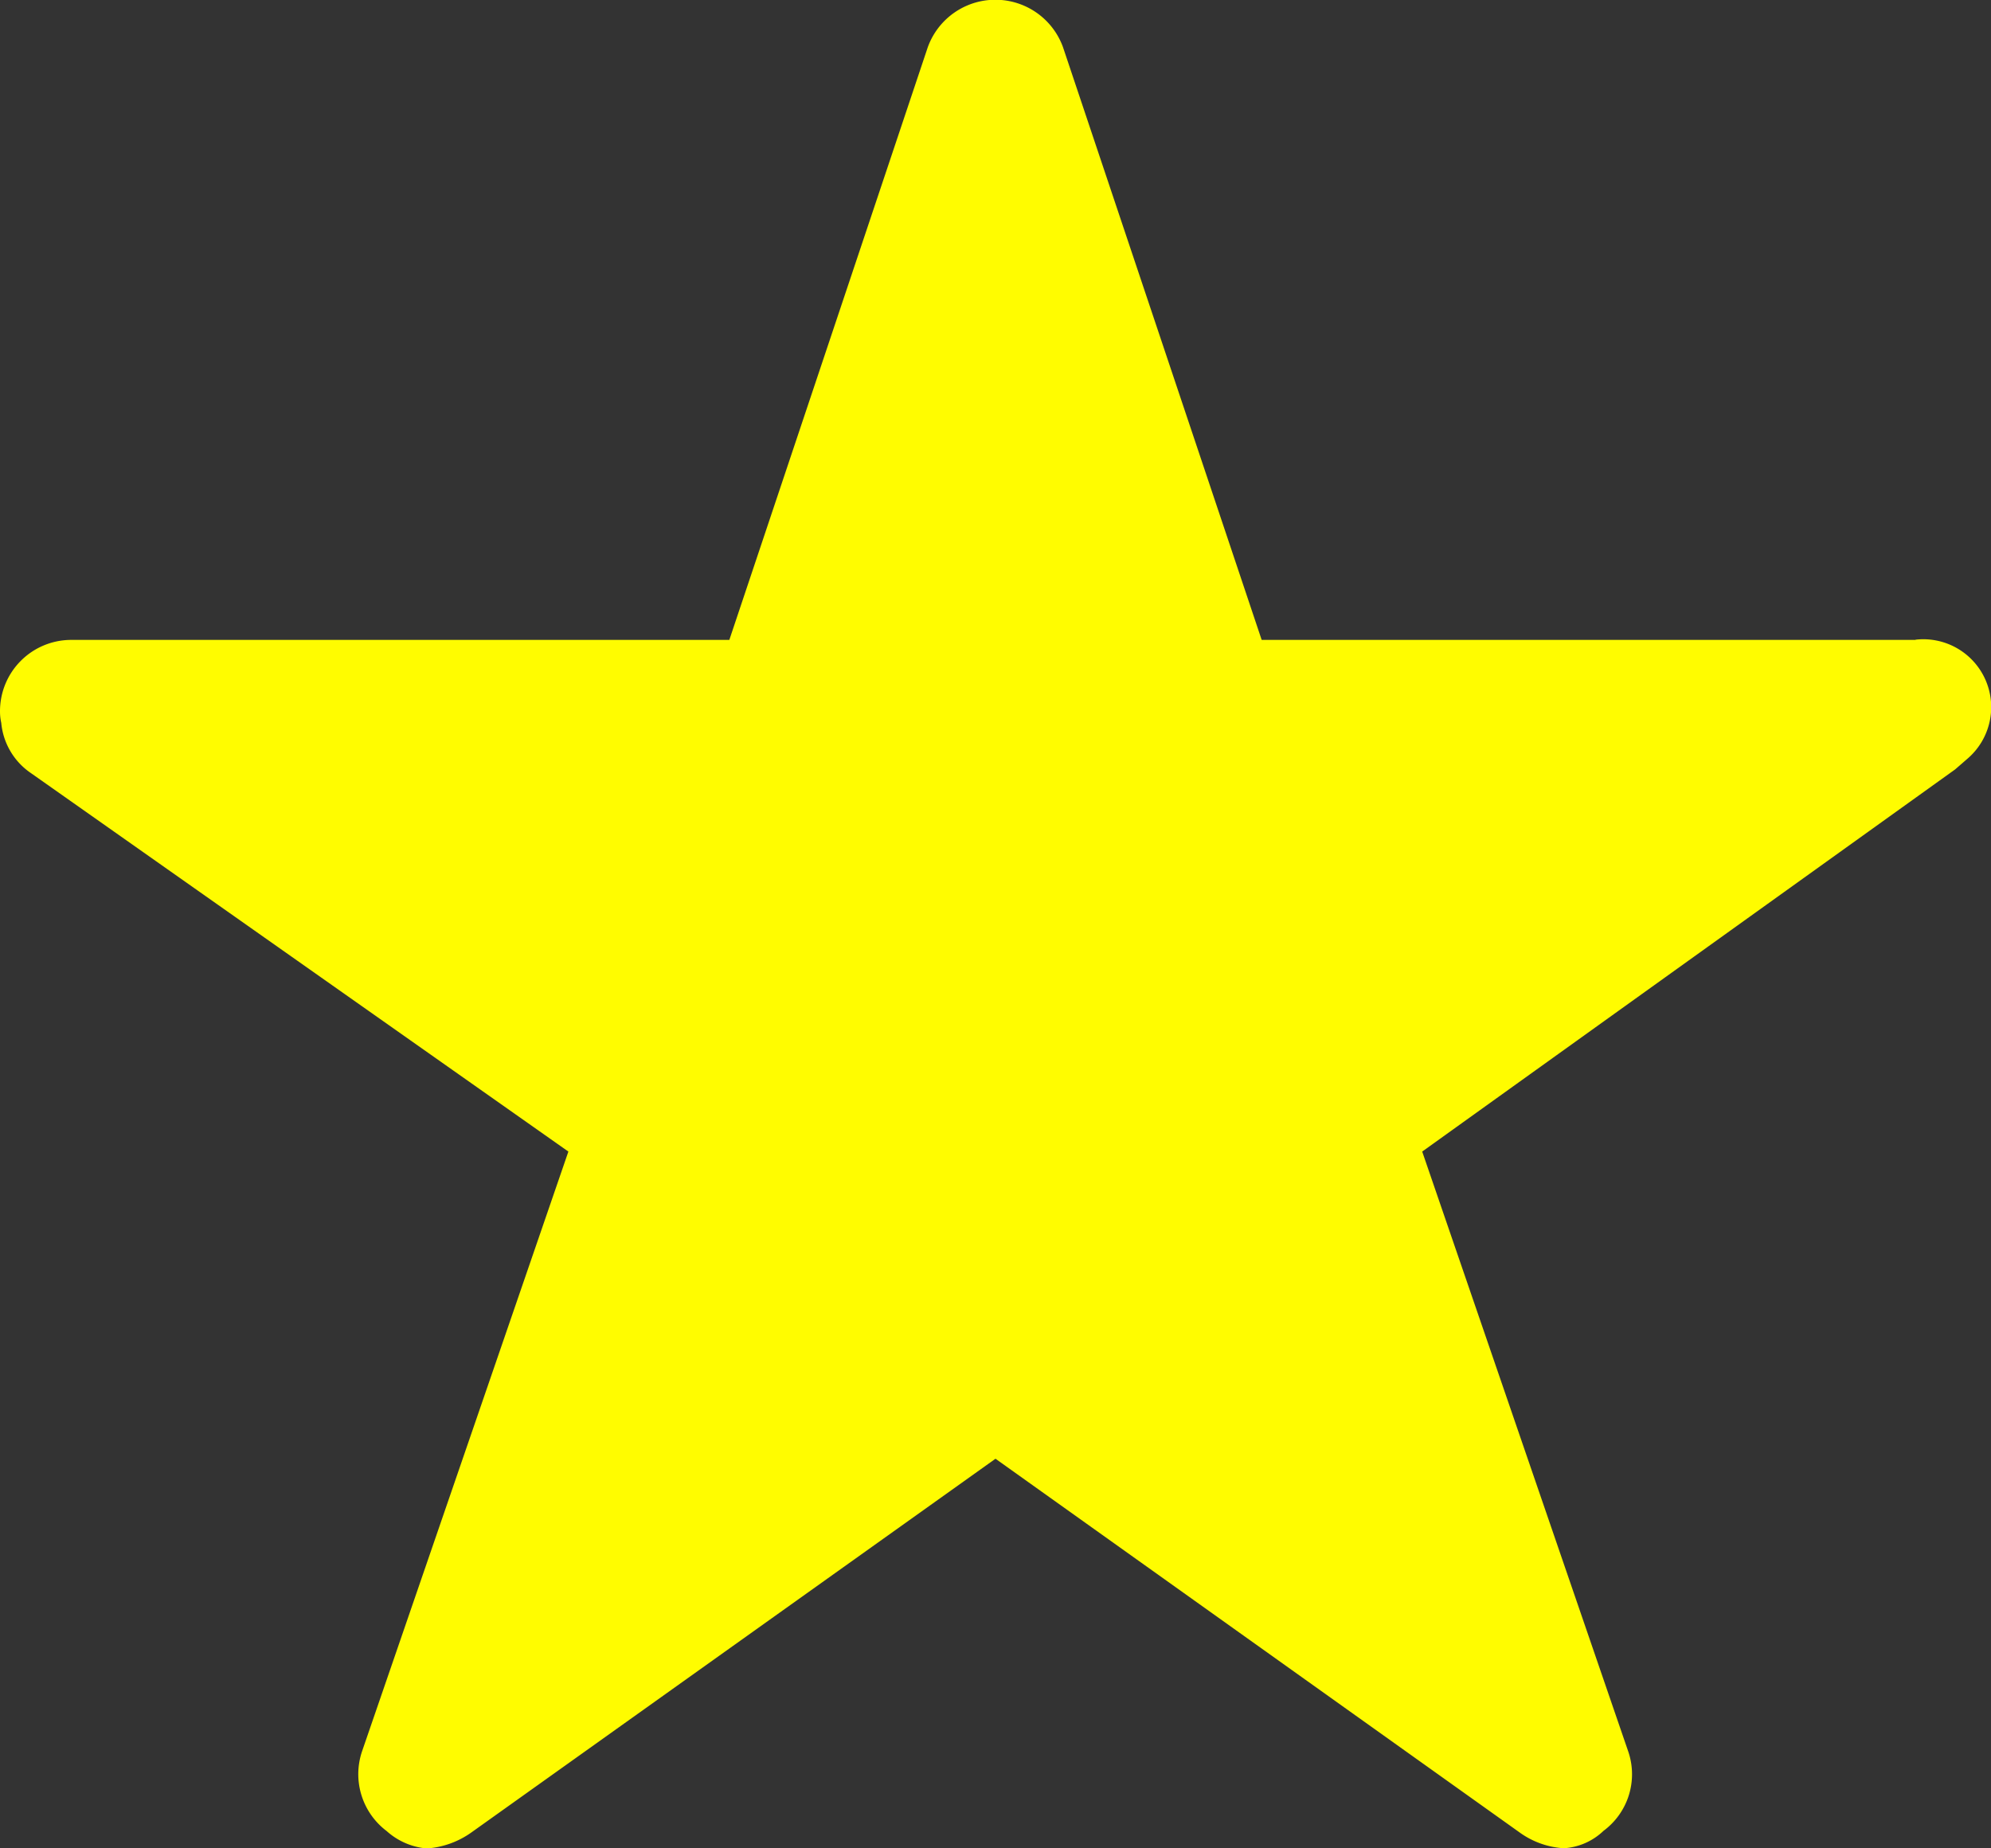 <svg xmlns="http://www.w3.org/2000/svg" width="9.5" height="8.821" viewBox="0 0 9.5 8.821">
  <rect x="0" y="0" width="9.5" height="8.821" fill="#333333" stroke="none"/>
  <defs>
    <style>
      .cls-1 {
        fill: #fffc00;
      }
    </style>
  </defs>
  <path id="Icon_ionic-ios-star" data-name="Icon ionic-ios-star" class="cls-1" d="M11.39,6.429H8.27L7.322,3.6a.343.343,0,0,0-.645,0L5.73,6.429H2.589a.34.34,0,0,0-.339.339.249.249,0,0,0,.006.057.326.326,0,0,0,.142.24L4.962,8.871l-.984,2.861a.34.34,0,0,0,.117.382.328.328,0,0,0,.191.083A.416.416,0,0,0,4.5,12.12L7,10.337,9.5,12.12a.4.4,0,0,0,.212.076.3.3,0,0,0,.189-.083.336.336,0,0,0,.117-.382L9.036,8.871l2.543-1.824.061-.053a.324.324,0,0,0-.25-.566Z" transform="translate(-2.25 -3.375)"/>
</svg>
